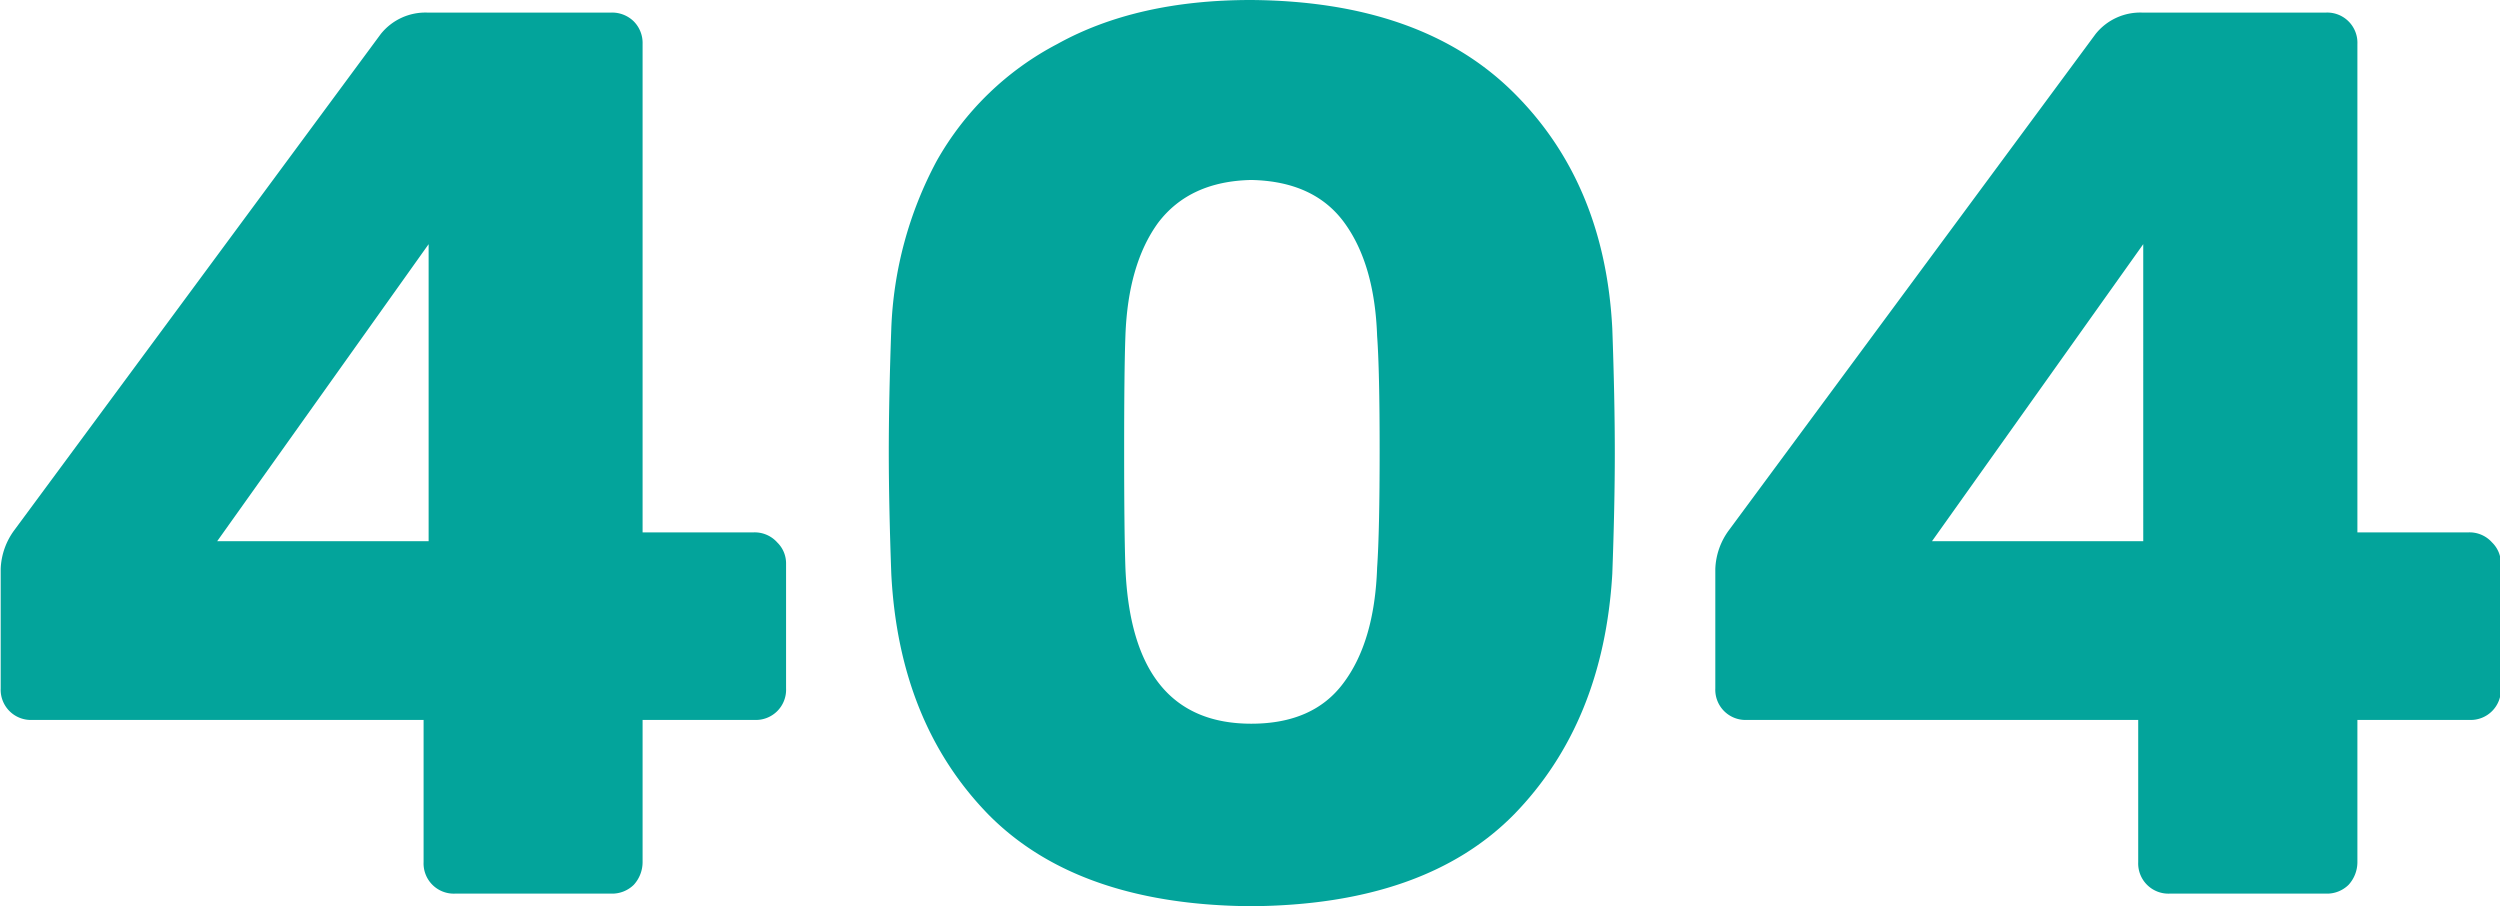 <svg xmlns="http://www.w3.org/2000/svg" viewBox="0 0 397.26 144" fill="#03a49b"><path d="M72.31,142a4.8,4.8,0,0,1-5-5V114.4H5.11a4.8,4.8,0,0,1-5-5v-19a11,11,0,0,1,2.2-6.2L60.51,5.4A9.09,9.09,0,0,1,67.91,2h29.2a4.91,4.91,0,0,1,3.6,1.4,4.88,4.88,0,0,1,1.4,3.6V84.6h17.6a4.79,4.79,0,0,1,3.8,1.6,4.64,4.64,0,0,1,1.4,3.4v19.8a4.8,4.8,0,0,1-5,5h-17.8V137a5.35,5.35,0,0,1-1.4,3.6,4.91,4.91,0,0,1-3.6,1.4Zm-4.2-56V38.8L34.51,86Zm130.72,58q-27.6-.19-41.8-14.6-14.19-14.59-15.4-38.2-.39-10.8-.4-19.2,0-8.6.4-19.8a61.08,61.08,0,0,1,7.2-26.6A46.93,46.93,0,0,1,168,7q12.6-7,30.8-7,27,.2,41.6,14.6t15.8,37.6q.4,11.2.4,19.8,0,8.4-.4,19.2-1.4,23.6-15.6,38.2Q226.43,143.8,198.83,144Zm0-29q9.81,0,14.6-6.4,5-6.6,5.4-18.4.4-5.81.4-18.6t-.4-18.2q-.39-11.4-5.2-18t-14.8-6.8q-9.79.2-14.8,6.8-4.8,6.6-5.2,18-.2,5.4-.2,18.2t.2,18.6Q179.83,115,198.83,115Zm145.94,27a4.8,4.8,0,0,1-5-5V114.4h-62.2a4.8,4.8,0,0,1-5-5v-19a11,11,0,0,1,2.2-6.2L333,5.4a9.09,9.09,0,0,1,7.4-3.4h29.2a4.8,4.8,0,0,1,5,5V84.6h17.6a4.78,4.78,0,0,1,3.8,1.6,4.64,4.64,0,0,1,1.4,3.4v19.8a4.8,4.8,0,0,1-5,5h-17.8V137a5.35,5.35,0,0,1-1.4,3.6,4.89,4.89,0,0,1-3.6,1.4Zm-4.2-56V38.8L307,86Z"/></svg>